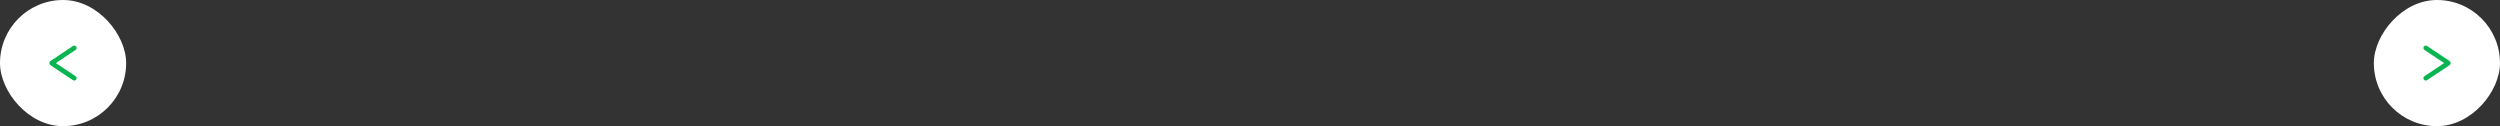 <svg width="1189" height="60" viewBox="0 0 1189 60" fill="none" xmlns="http://www.w3.org/2000/svg">
<rect x="0" y="0" width="1189" height="60" fill="#333333" stroke="none"/>
<rect width="60" height="60" rx="30" transform="matrix(-1 0 0 1 1189 0)" fill="white"/>
<path fill-rule="evenodd" clip-rule="evenodd" d="M1153.06 36.25L1162.44 30L1153.06 23.75C1152.94 23.668 1152.83 23.562 1152.75 23.439C1152.67 23.316 1152.61 23.178 1152.58 23.033C1152.55 22.888 1152.55 22.739 1152.58 22.594C1152.61 22.448 1152.67 22.31 1152.75 22.187C1152.83 22.064 1152.94 21.958 1153.06 21.876C1153.18 21.794 1153.32 21.736 1153.47 21.707C1153.61 21.678 1153.76 21.678 1153.91 21.707C1154.05 21.736 1154.19 21.793 1154.31 21.875L1164.94 28.96C1165.11 29.074 1165.25 29.229 1165.35 29.41C1165.45 29.591 1165.5 29.794 1165.5 30C1165.5 30.206 1165.45 30.408 1165.35 30.59C1165.25 30.771 1165.11 30.926 1164.94 31.04L1154.31 38.125C1154.19 38.207 1154.05 38.264 1153.91 38.293C1153.76 38.321 1153.61 38.321 1153.47 38.292C1153.32 38.263 1153.18 38.206 1153.06 38.123C1152.94 38.041 1152.83 37.935 1152.75 37.812C1152.67 37.689 1152.61 37.551 1152.58 37.406C1152.55 37.261 1152.55 37.111 1152.58 36.966C1152.61 36.821 1152.67 36.683 1152.75 36.56C1152.83 36.437 1152.94 36.332 1153.06 36.25V36.25Z" fill="#09B451"/>
<rect width="60" height="60" rx="30" fill="white"/>
<path fill-rule="evenodd" clip-rule="evenodd" d="M35.938 36.25L26.562 30L35.938 23.75C36.061 23.668 36.166 23.562 36.249 23.439C36.331 23.316 36.388 23.178 36.417 23.033C36.446 22.888 36.447 22.739 36.418 22.594C36.389 22.448 36.332 22.31 36.25 22.187C36.168 22.064 36.062 21.958 35.94 21.876C35.816 21.794 35.679 21.736 35.533 21.707C35.388 21.678 35.239 21.678 35.094 21.707C34.949 21.736 34.811 21.793 34.688 21.875L24.06 28.96C23.889 29.074 23.748 29.229 23.651 29.41C23.554 29.591 23.503 29.794 23.503 30C23.503 30.206 23.554 30.408 23.651 30.59C23.748 30.771 23.889 30.926 24.06 31.04L34.688 38.125C34.811 38.207 34.949 38.264 35.094 38.293C35.239 38.321 35.388 38.321 35.533 38.292C35.679 38.263 35.816 38.206 35.94 38.123C36.062 38.041 36.168 37.935 36.25 37.812C36.332 37.689 36.389 37.551 36.418 37.406C36.447 37.261 36.446 37.111 36.417 36.966C36.388 36.821 36.331 36.683 36.249 36.56C36.166 36.437 36.061 36.332 35.938 36.25V36.25Z" fill="#09B451"/>
</svg>
